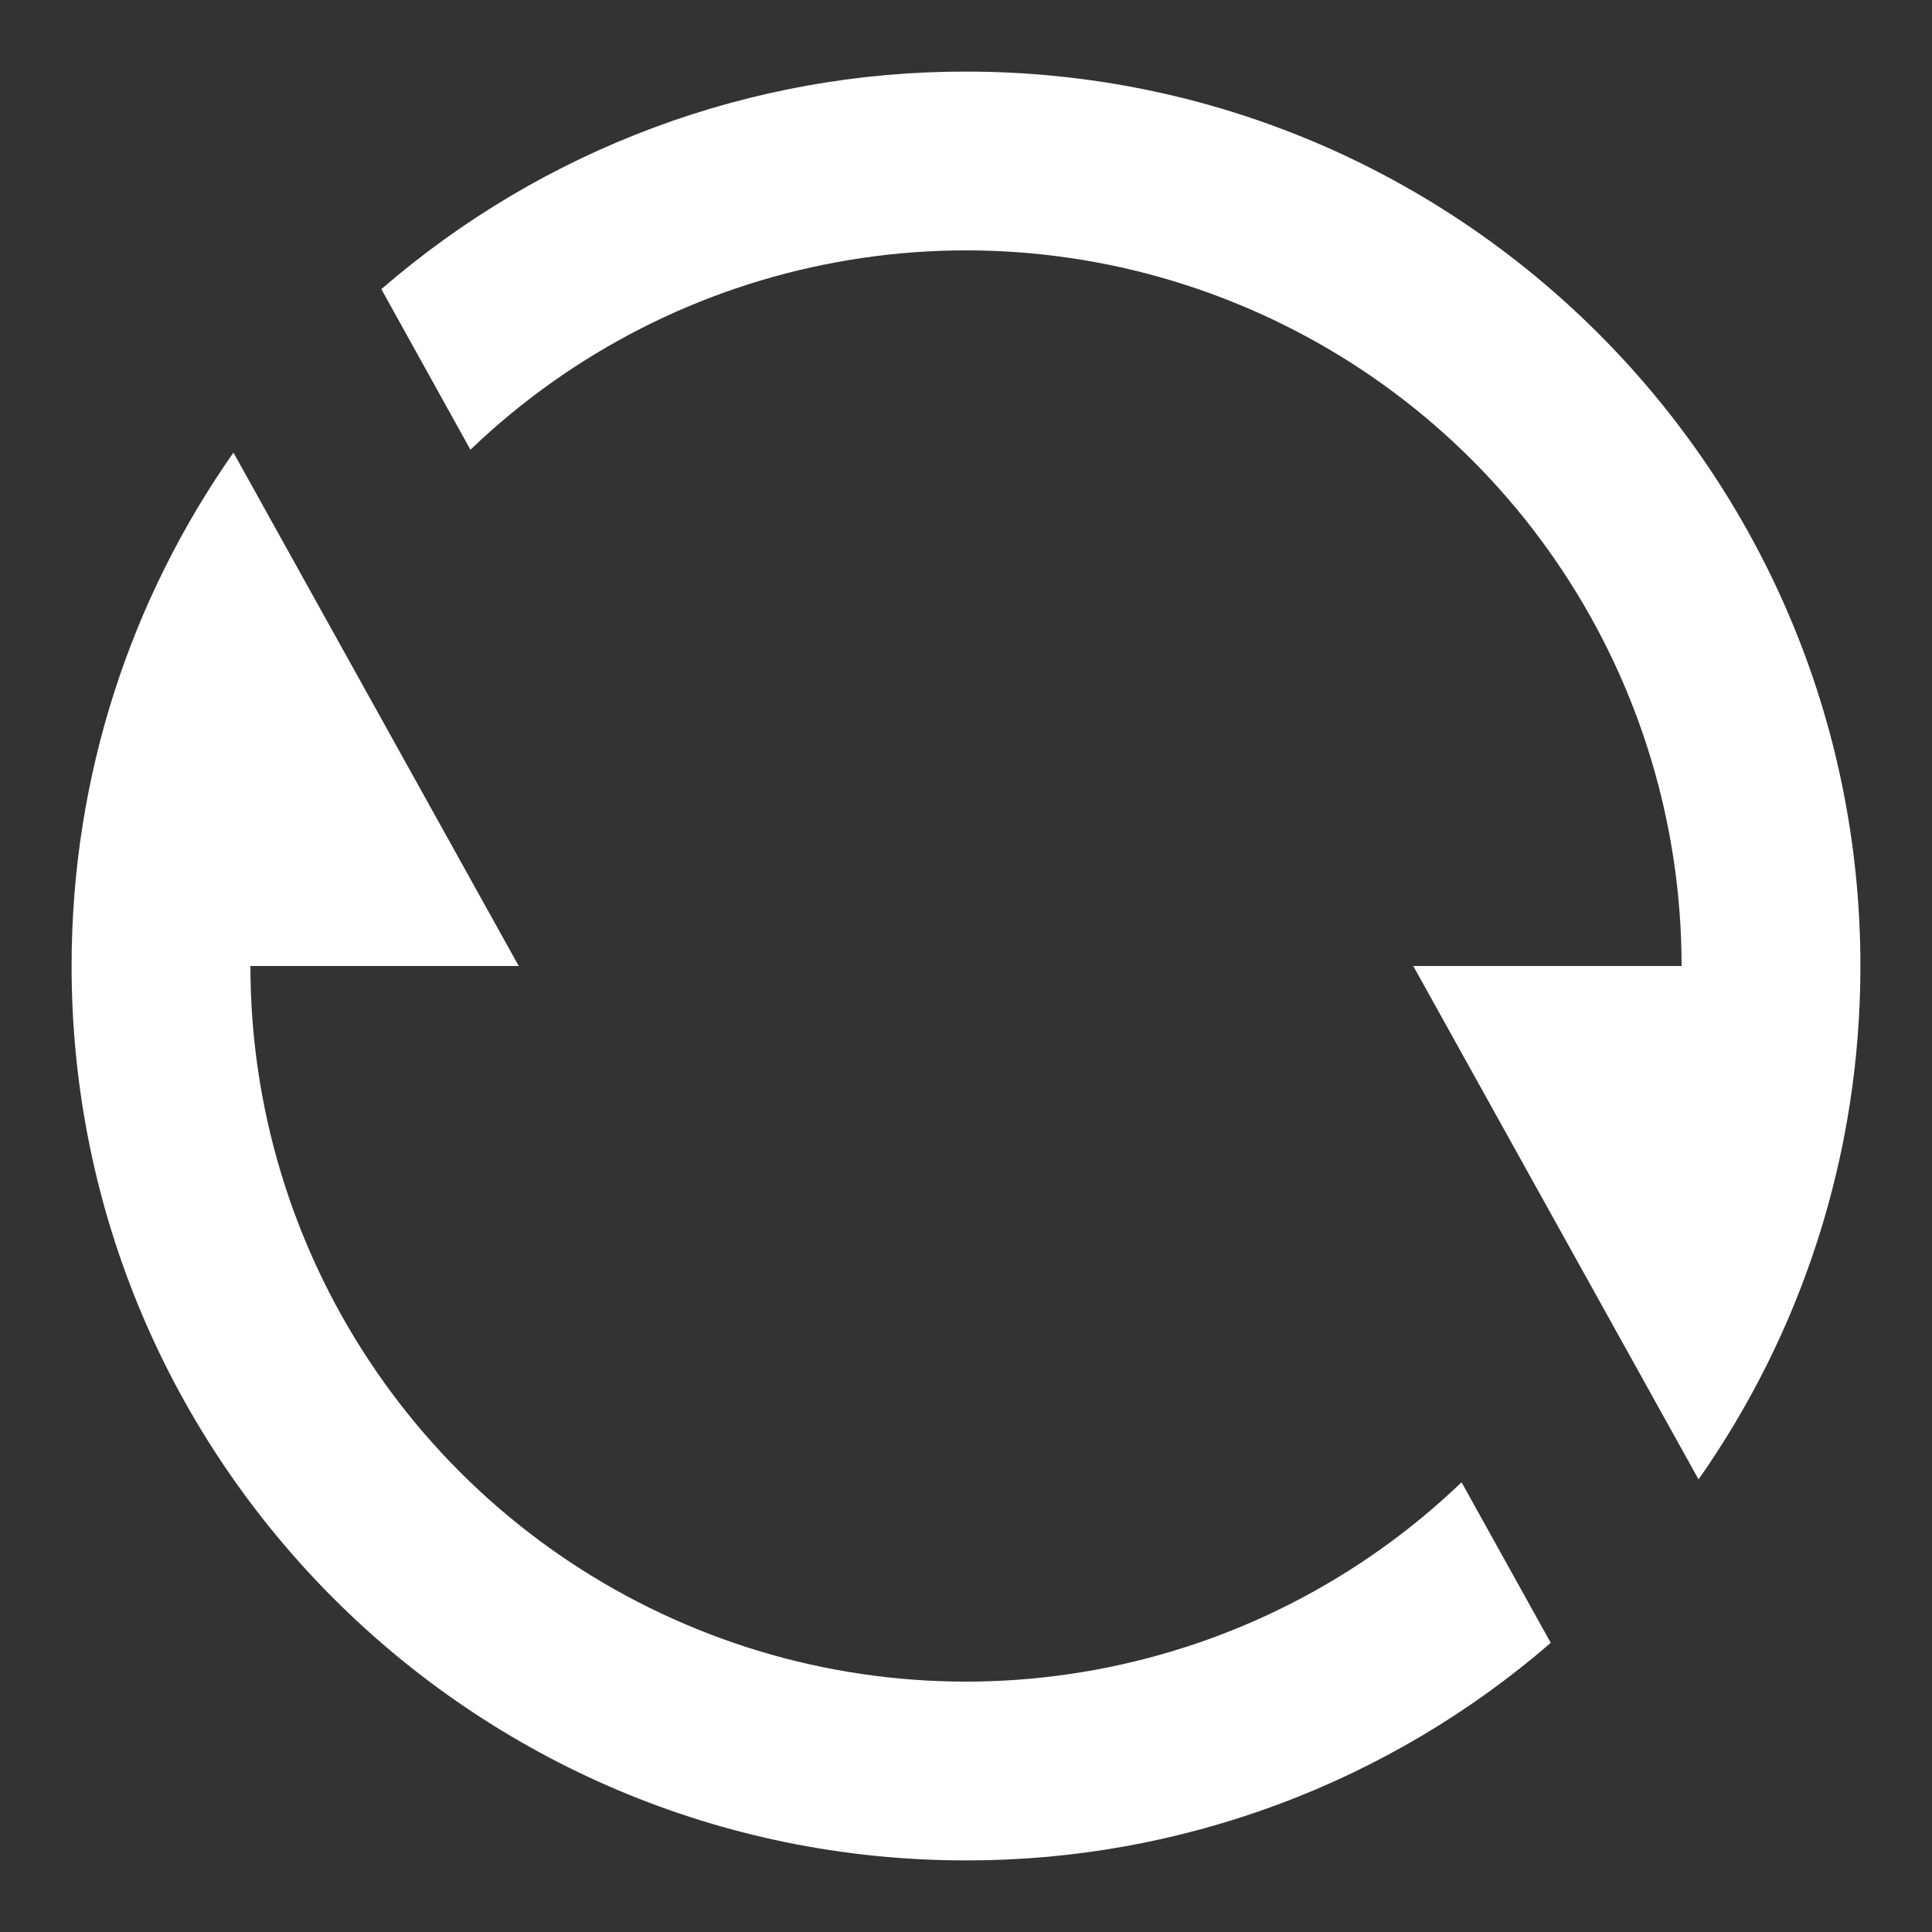 <svg width="18" height="18" viewBox="0 0 18 18" fill="none" xmlns="http://www.w3.org/2000/svg">
<rect x="0" y="0" width="18" height="18" fill="#333333" stroke="none"/>
<path d="M3.553 2.694C5.065 1.384 6.999 0.664 9 0.667C13.603 0.667 17.333 4.398 17.333 9C17.333 10.78 16.775 12.43 15.825 13.783L13.167 9H15.667C15.667 7.693 15.283 6.415 14.562 5.324C13.842 4.234 12.817 3.379 11.614 2.867C10.412 2.354 9.086 2.206 7.8 2.442C6.514 2.677 5.326 3.285 4.383 4.19L3.553 2.694ZM14.448 15.306C12.935 16.616 11.001 17.336 9 17.333C4.398 17.333 0.667 13.602 0.667 9C0.667 7.22 1.225 5.57 2.175 4.217L4.833 9H2.333C2.333 10.307 2.717 11.585 3.438 12.676C4.158 13.766 5.183 14.621 6.386 15.133C7.588 15.646 8.914 15.794 10.2 15.558C11.486 15.323 12.674 14.715 13.617 13.81L14.448 15.306Z" fill="white"/>
</svg>
